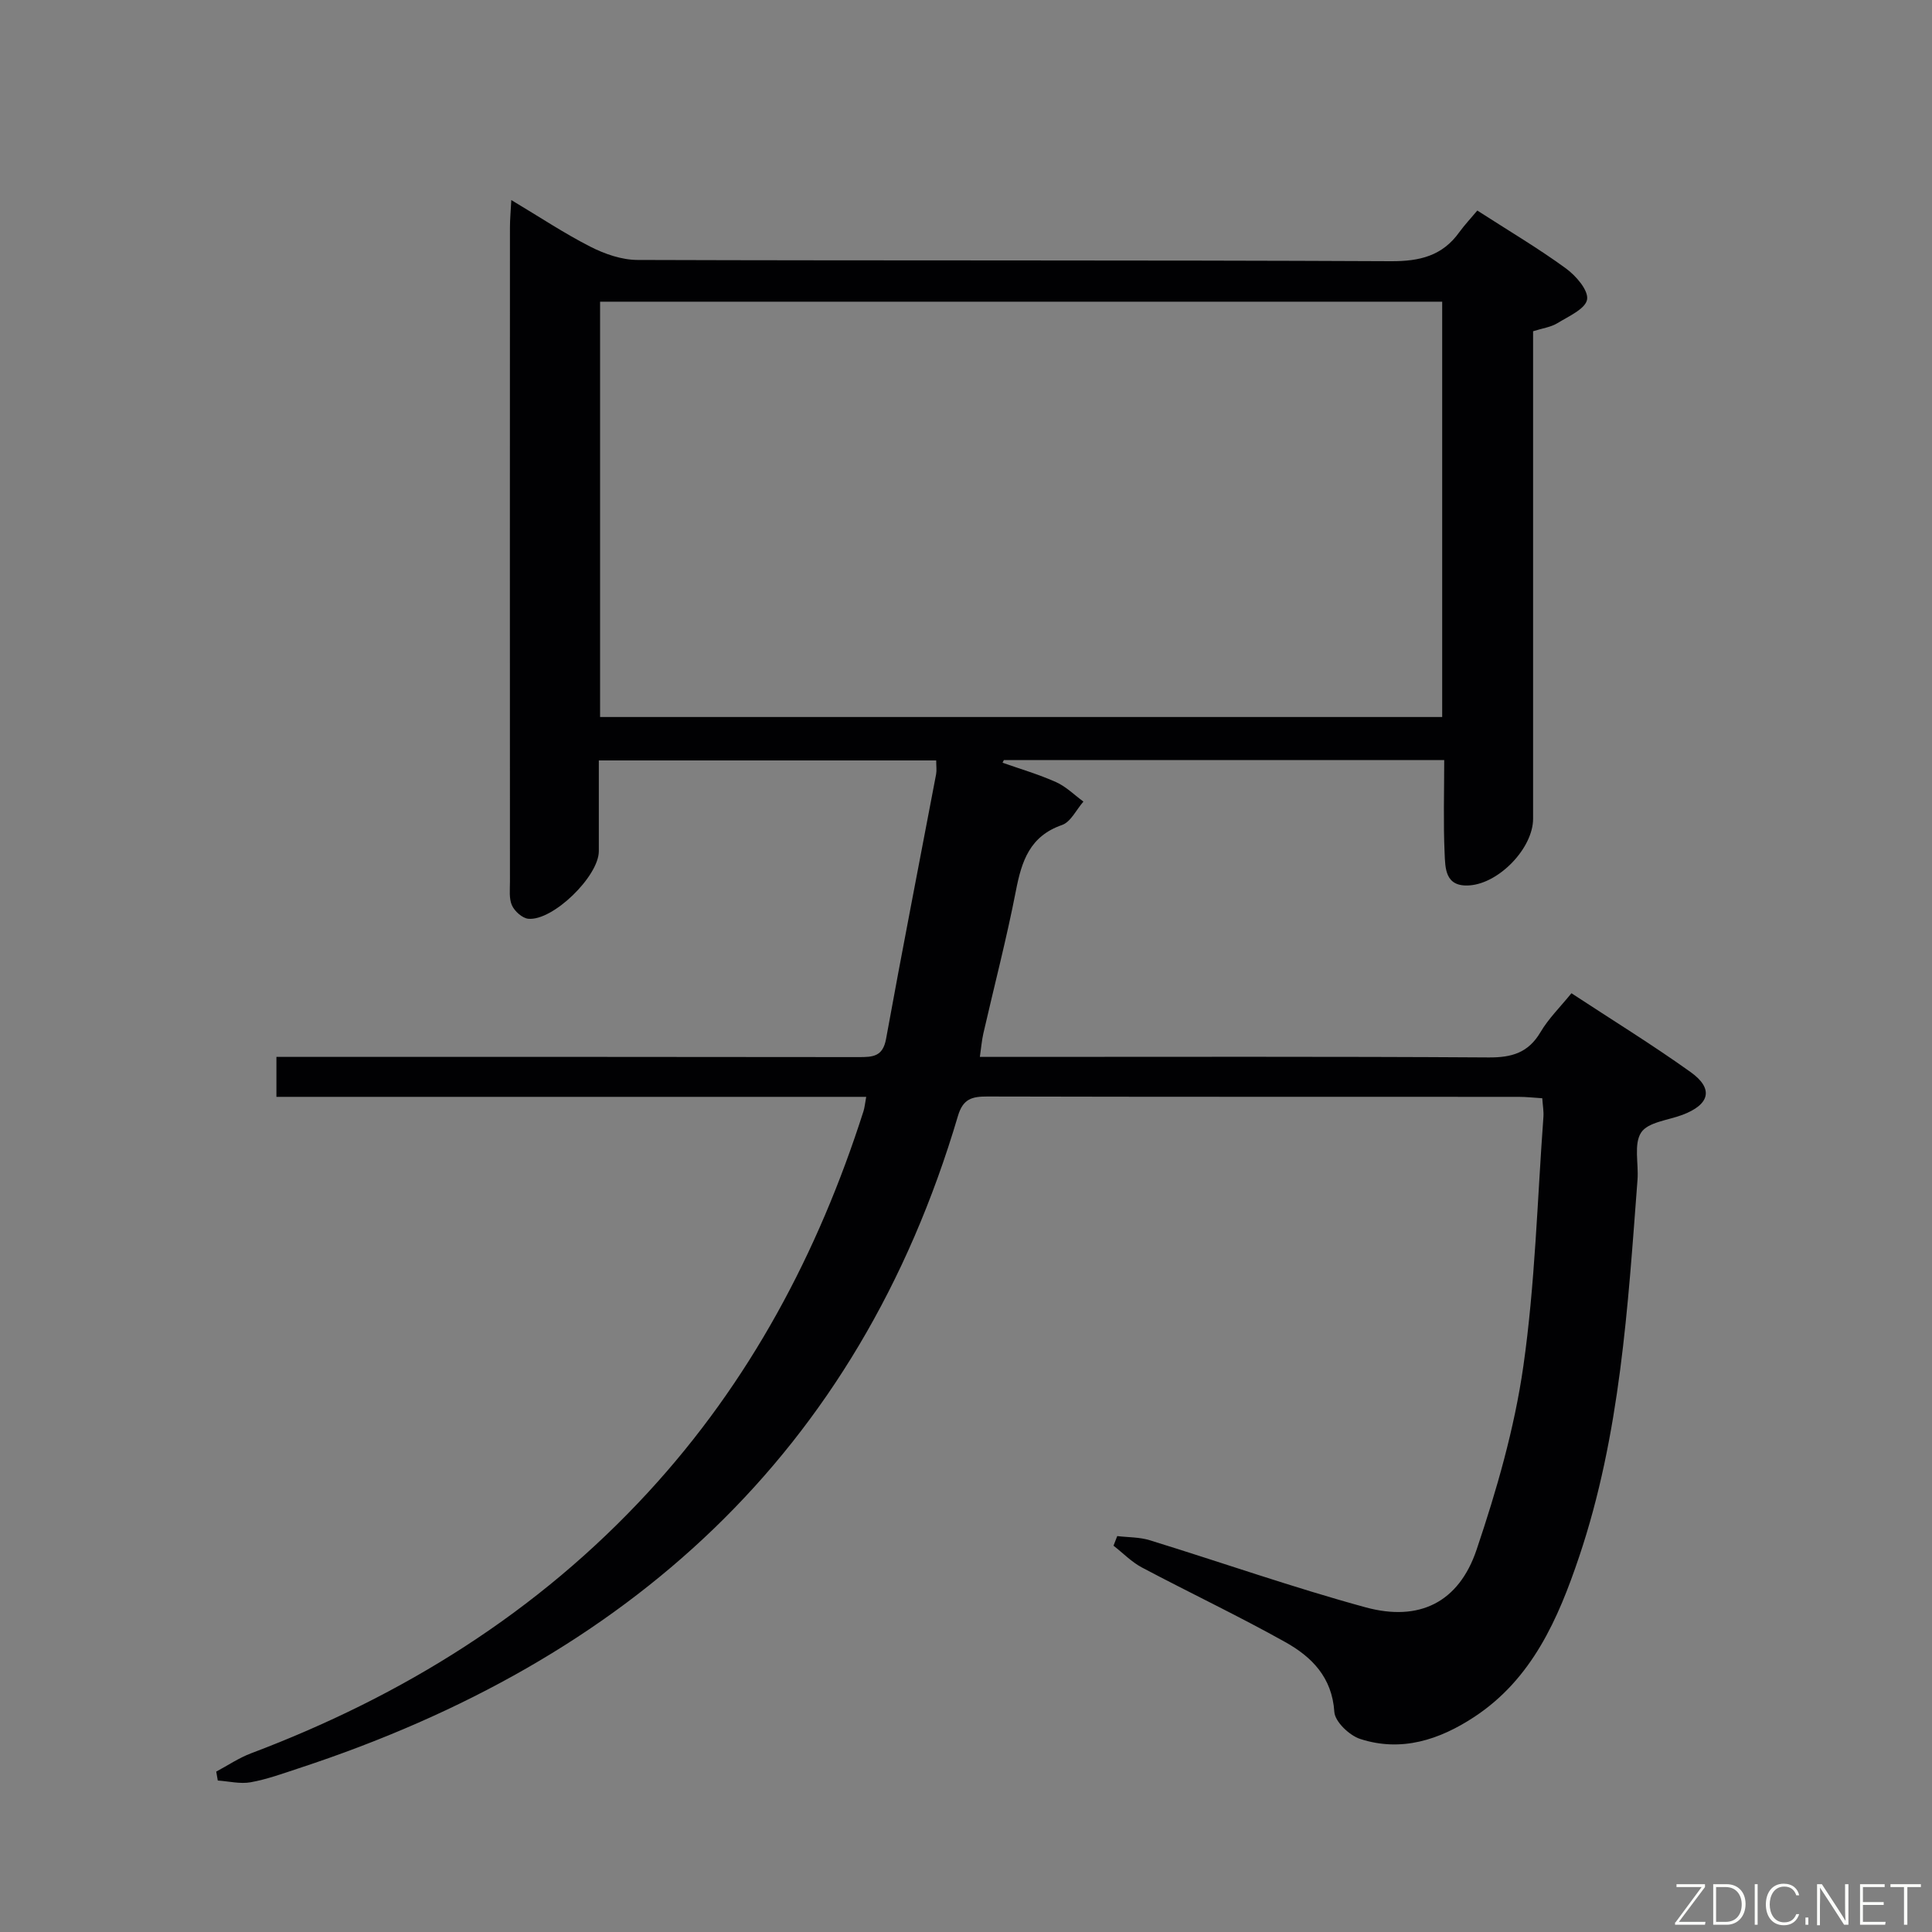 <svg enable-background="new 0 0 400 400" viewBox="0 0 400 400" xmlns="http://www.w3.org/2000/svg"><rect x="0" y="0" width="400" height="400" fill="#808080" stroke="none"/><path d="m305.86 43.59c6.68 4.3 12.71 7.87 18.34 11.98 2.08 1.51 4.7 4.54 4.39 6.43-.32 1.94-3.83 3.49-6.13 4.9-1.37.84-3.11 1.06-5.05 1.68v5.96 94.98c0 6.04-6.99 13.35-13.15 13.79-5.12.37-5.03-3.58-5.17-6.73-.28-6.29-.08-12.6-.08-19.21-30.65 0-60.91 0-91.17 0-.09.18-.18.36-.28.54 3.71 1.31 7.51 2.42 11.09 4.02 2.07.93 3.79 2.66 5.66 4.03-1.46 1.67-2.62 4.22-4.44 4.85-6.65 2.31-8.34 7.44-9.53 13.57-1.93 9.93-4.49 19.73-6.75 29.6-.32 1.42-.44 2.88-.72 4.84h6.38c32.99 0 65.99-.1 98.98.11 4.79.03 8.19-.97 10.71-5.23 1.66-2.82 4.08-5.19 6.41-8.06 8.39 5.51 16.72 10.64 24.67 16.32 4.83 3.45 3.98 6.72-1.69 8.86-2.97 1.12-7.14 1.5-8.55 3.66-1.56 2.39-.5 6.44-.75 9.76-2 26.34-3.57 52.79-12.09 78.08-4.33 12.83-9.72 25.27-21.72 33.16-7.2 4.73-15.08 7.32-23.61 4.55-2.24-.73-5.22-3.57-5.35-5.6-.46-7.17-4.69-11.4-10.15-14.45-9.73-5.44-19.82-10.22-29.67-15.44-2.16-1.14-3.94-3-5.9-4.52.26-.66.51-1.32.77-1.99 2.24.27 4.58.2 6.7.85 14.92 4.6 29.67 9.79 44.72 13.9 11.12 3.03 19.31-1.03 22.98-11.93 4.17-12.36 7.84-25.11 9.68-37.98 2.44-17.06 2.89-34.41 4.16-51.64.08-1.13-.13-2.28-.24-3.85-1.75-.11-3.33-.29-4.92-.29-36.66-.02-73.32.02-109.98-.07-3.18-.01-5.03.49-6.07 4-20.7 70.01-68.48 112.76-136.44 135.07-3.31 1.09-6.61 2.3-10.01 2.91-2.17.39-4.52-.21-6.8-.36-.11-.62-.21-1.23-.32-1.85 2.4-1.28 4.7-2.84 7.22-3.79 31.45-11.87 59.31-29.19 82.21-54.05 21-22.8 35.18-49.49 44.57-78.87.25-.77.31-1.61.57-2.99-40.82 0-81.36 0-122.11 0 0-2.95 0-5.35 0-8.27h6.1c38.16 0 76.32-.02 114.48.04 2.91 0 4.97-.09 5.64-3.77 3.32-18.29 6.9-36.53 10.36-54.79.15-.8.02-1.65.02-2.86-23.13 0-46.17 0-69.85 0 0 6.27.01 12.54 0 18.81-.02 5.17-9.5 14.45-14.6 13.97-1.24-.12-2.82-1.54-3.38-2.76-.64-1.41-.42-3.26-.42-4.92-.02-45.16-.02-90.31 0-135.47 0-1.59.15-3.18.28-5.65 5.89 3.52 10.98 6.91 16.4 9.67 2.96 1.51 6.47 2.72 9.73 2.73 51.99.17 103.98.01 155.97.26 5.99.03 10.67-1.1 14.19-6.03 1.09-1.49 2.35-2.83 3.71-4.46zm-181.62 104.86h174.35c0-28.92 0-57.46 0-85.99-58.31 0-116.21 0-174.35 0z" fill="#010103"/><g fill="#fbfcfa"><path d="m346.9 398 5.4-7.3h-5.2v-.6h5.9v.6l-5.4 7.2h5.5l-.1.6h-6.2v-.5z"/><path d="m354.7 390.1h2.8c2.3 0 3.9 1.6 3.9 4.1s-1.6 4.3-3.9 4.3h-2.8zm.6 7.8h2c2.2 0 3.3-1.6 3.3-3.6 0-1.8-1-3.6-3.3-3.6h-2z"/><path d="m363.9 390.1v8.4h-.6v-8.4h1.6z"/><path d="m372.5 396.3c-.4 1.3-1.4 2.3-3.2 2.3-2.4 0-3.7-1.9-3.7-4.3 0-2.3 1.2-4.3 3.7-4.3 1.8 0 2.9 1 3.2 2.4h-.6c-.4-1.1-1.1-1.8-2.5-1.8-2.1 0-3 1.9-3 3.7s.9 3.7 3 3.7c1.4 0 2.1-.7 2.5-1.7z"/><path d="m373.8 398.5v-1.5h.6v1.5z"/><path d="m376.2 398.5v-8.4h1c1.3 2 4.4 6.7 4.9 7.6-.1-1.2-.1-2.4-.1-3.8v-3.8h.7v8.4h-.9c-1.2-1.9-4.4-6.8-5-7.7.1 1.1 0 2.3 0 3.9v3.9h-.6z"/><path d="m390 394.4h-4.3v3.5h4.7l-.1.6h-5.2v-8.4h5.1v.6h-4.5v3.1h4.3z"/><path d="m394.2 390.7h-2.8v-.6h6.3v.6h-2.8v7.8h-.7z"/></g></svg>